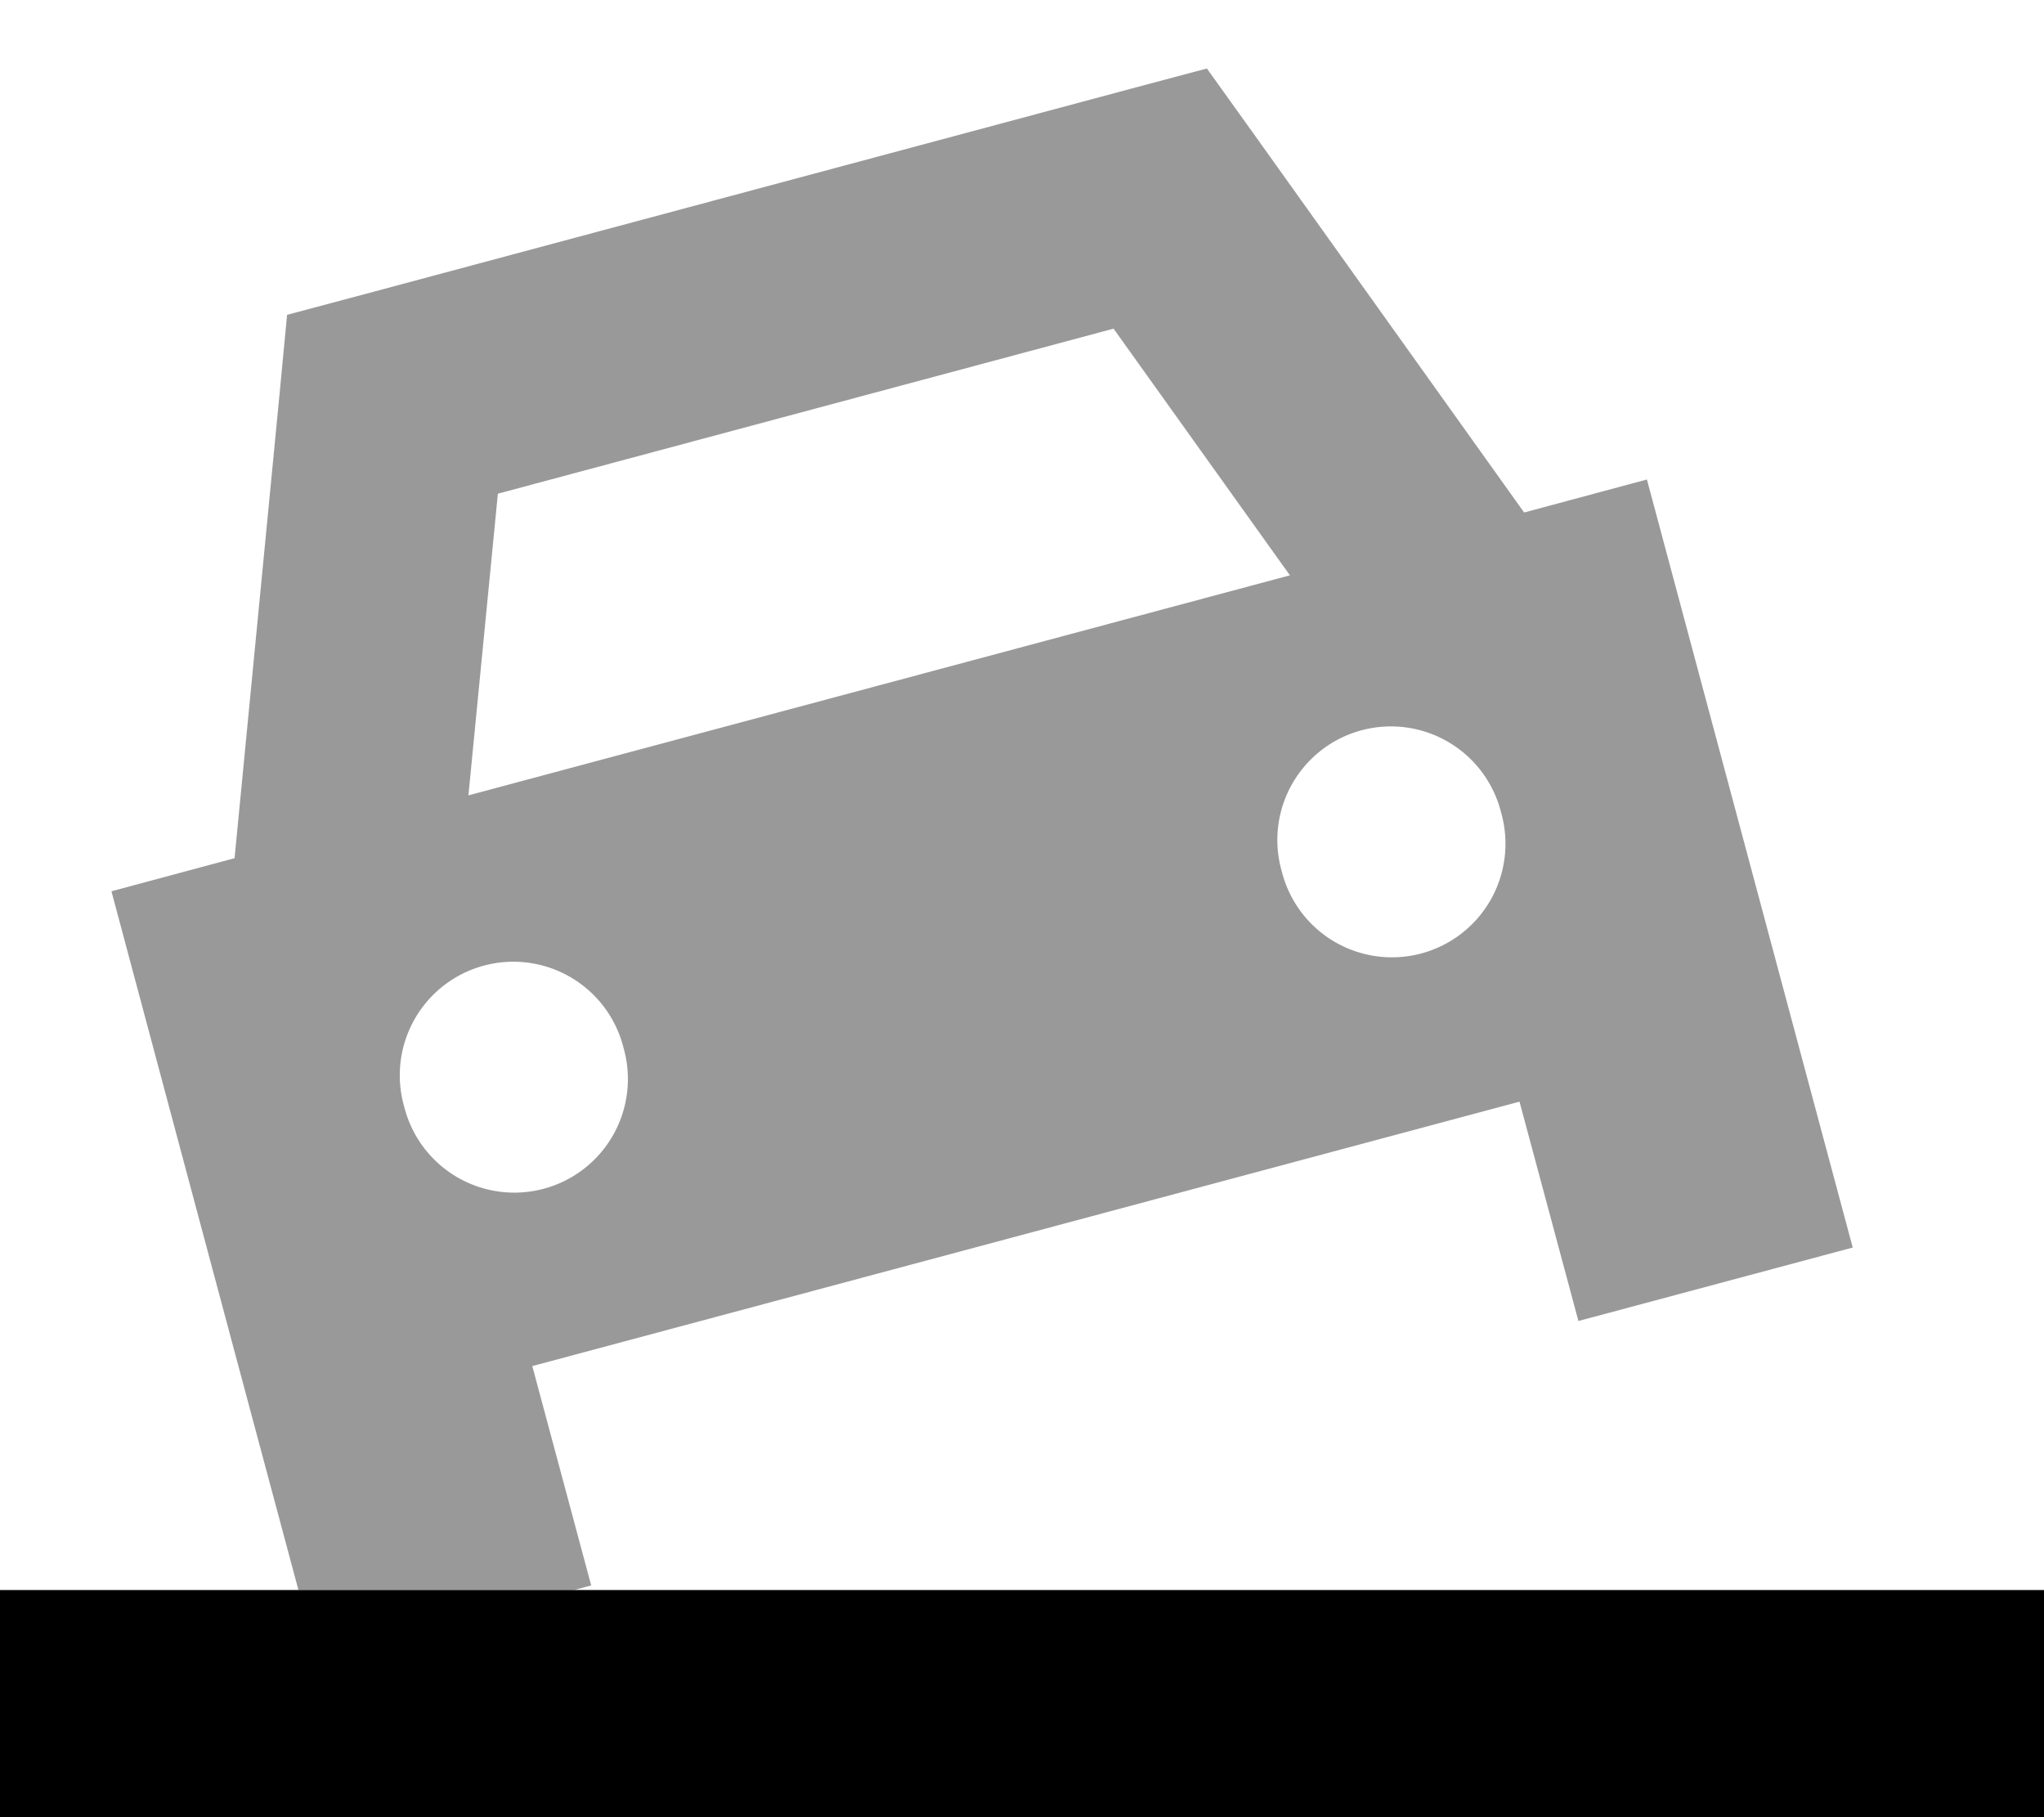 <svg fill="currentColor" xmlns="http://www.w3.org/2000/svg" viewBox="0 0 576 512"><!--! Font Awesome Pro 7.0.1 by @fontawesome - https://fontawesome.com License - https://fontawesome.com/license (Commercial License) Copyright 2025 Fonticons, Inc. --><path opacity=".4" fill="currentColor" d="M31.4 251.1C72.2 403.7 77.4 423 84.1 448l77.7 0 4.8-1.3-16.6-61.8 278.2-74.5 16.6 61.8 77.3-20.7c-23.5-87.6-42.8-159.7-58-216.4l-34.6 9.3-76.5-107.1-12.9-18-21.4 5.7-216.4 58-21.4 5.7-2.1 22.1-12.7 131-34.6 9.3zm144.3 44.1a32 32 0 1 1 -61.8 16.6 32 32 0 1 1 61.8-16.6zM132 224.1l8.3-85 173.5-46.5 49.7 69.5-231.5 62zm291 4.8a32 32 0 1 1 -61.8 16.6 32 32 0 1 1 61.8-16.6z"/><path fill="currentColor" d="M0 448l576 0 0 64-576 0 0-64z"/></svg>